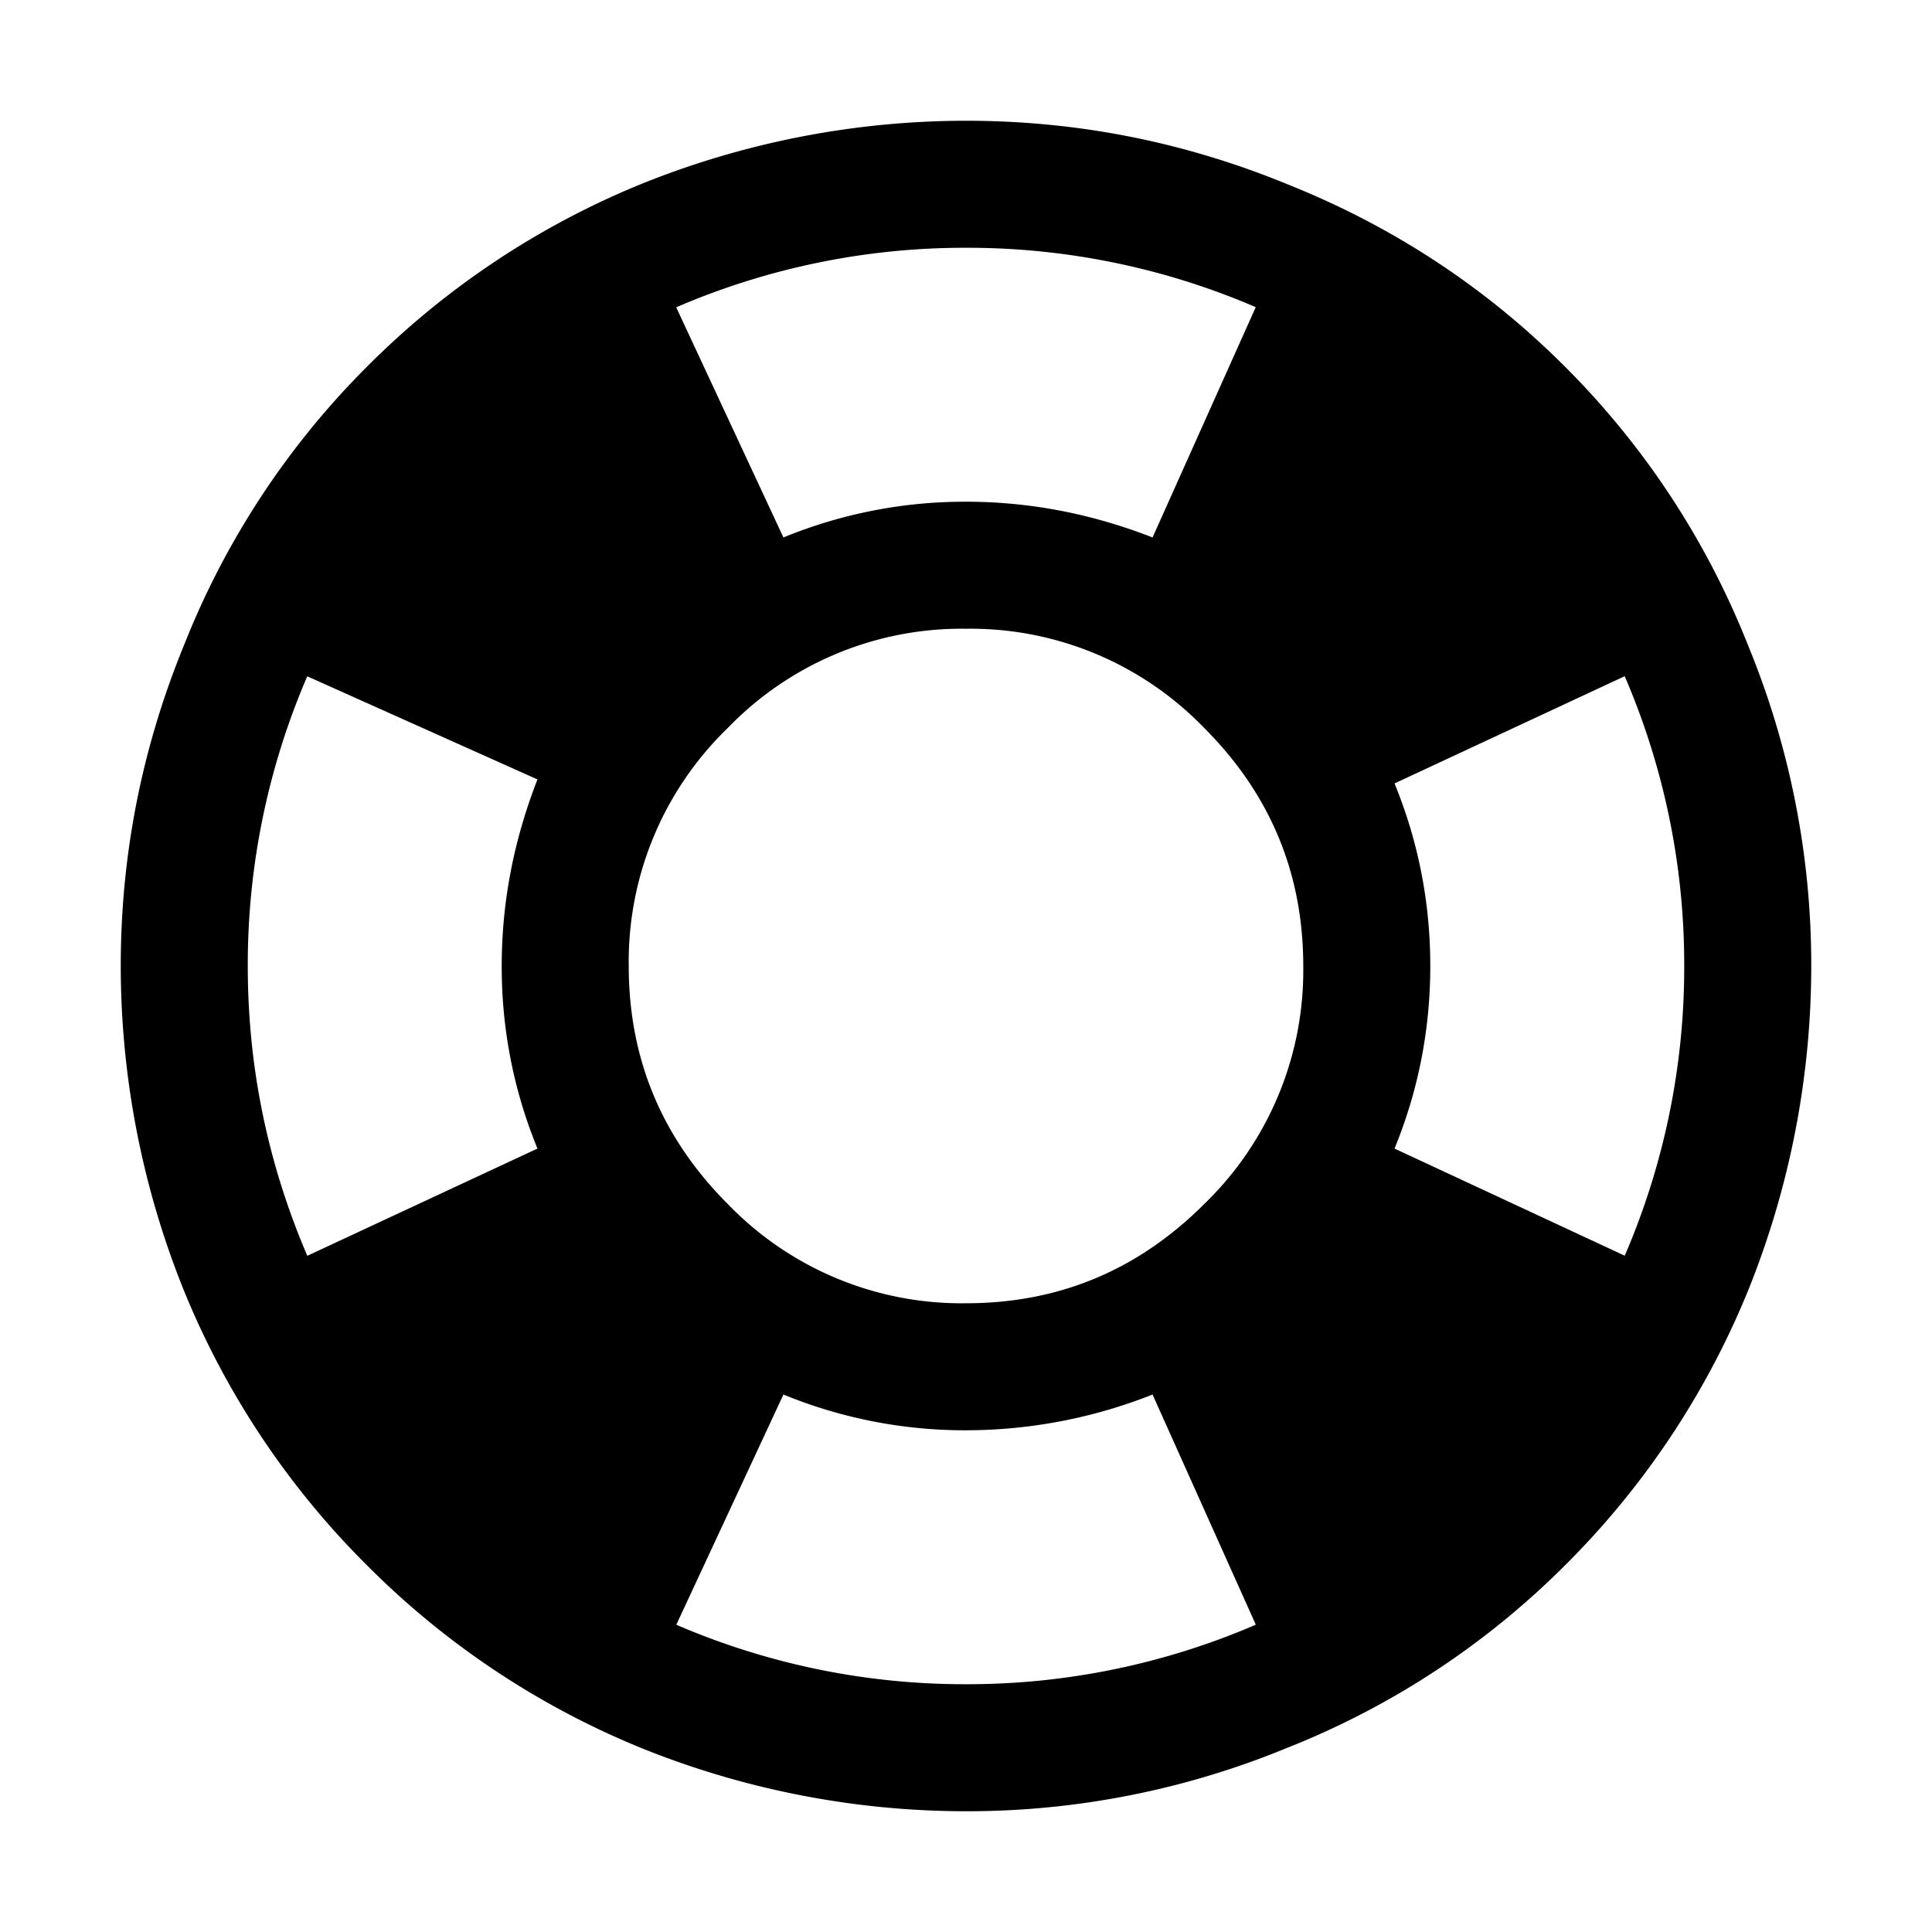 <svg xmlns="http://www.w3.org/2000/svg" width="16" height="16" fill="currentColor" viewBox="0 0 16 16"><path d="M13.455 10.4a6.03 6.03 0 0 0 .493-2.4 6.03 6.03 0 0 0-.493-2.4l-1.906.888c.197.482.296.986.296 1.512s-.099 1.03-.296 1.512l1.906.887ZM10.4 2.544A6.03 6.03 0 0 0 8 2.052a6.03 6.03 0 0 0-2.4.493l.888 1.906A3.955 3.955 0 0 1 8 4.155c.526 0 1.04.099 1.545.296l.854-1.906ZM2.545 5.6A6.029 6.029 0 0 0 2.052 8c0 .833.164 1.632.493 2.4l1.906-.888A3.955 3.955 0 0 1 4.155 8c0-.526.099-1.04.296-1.545l-1.906-.854ZM5.6 13.455a6.03 6.03 0 0 0 2.4.493 6.03 6.03 0 0 0 2.4-.493l-.855-1.906A4.205 4.205 0 0 1 8 11.845a3.96 3.96 0 0 1-1.512-.296l-.887 1.906ZM8 1c.92 0 1.808.175 2.662.526.876.35 1.643.854 2.3 1.512a6.777 6.777 0 0 1 1.512 2.3A6.95 6.95 0 0 1 15 8a7.19 7.19 0 0 1-.526 2.695 6.858 6.858 0 0 1-1.512 2.267 6.777 6.777 0 0 1-2.3 1.512A6.95 6.95 0 0 1 8 15a7.19 7.19 0 0 1-2.695-.526 6.86 6.86 0 0 1-2.267-1.512 6.858 6.858 0 0 1-1.512-2.267A7.195 7.195 0 0 1 1 8c0-.92.175-1.808.526-2.662a6.776 6.776 0 0 1 1.512-2.3 6.859 6.859 0 0 1 2.267-1.512A7.195 7.195 0 0 1 8 1Zm0 4.207a2.69 2.69 0 0 0-1.972.821A2.69 2.69 0 0 0 5.207 8c0 .767.273 1.424.821 1.972A2.689 2.689 0 0 0 8 10.793c.767 0 1.424-.273 1.972-.821A2.689 2.689 0 0 0 10.793 8c0-.767-.273-1.424-.821-1.972A2.69 2.69 0 0 0 8 5.207Z"/></svg>